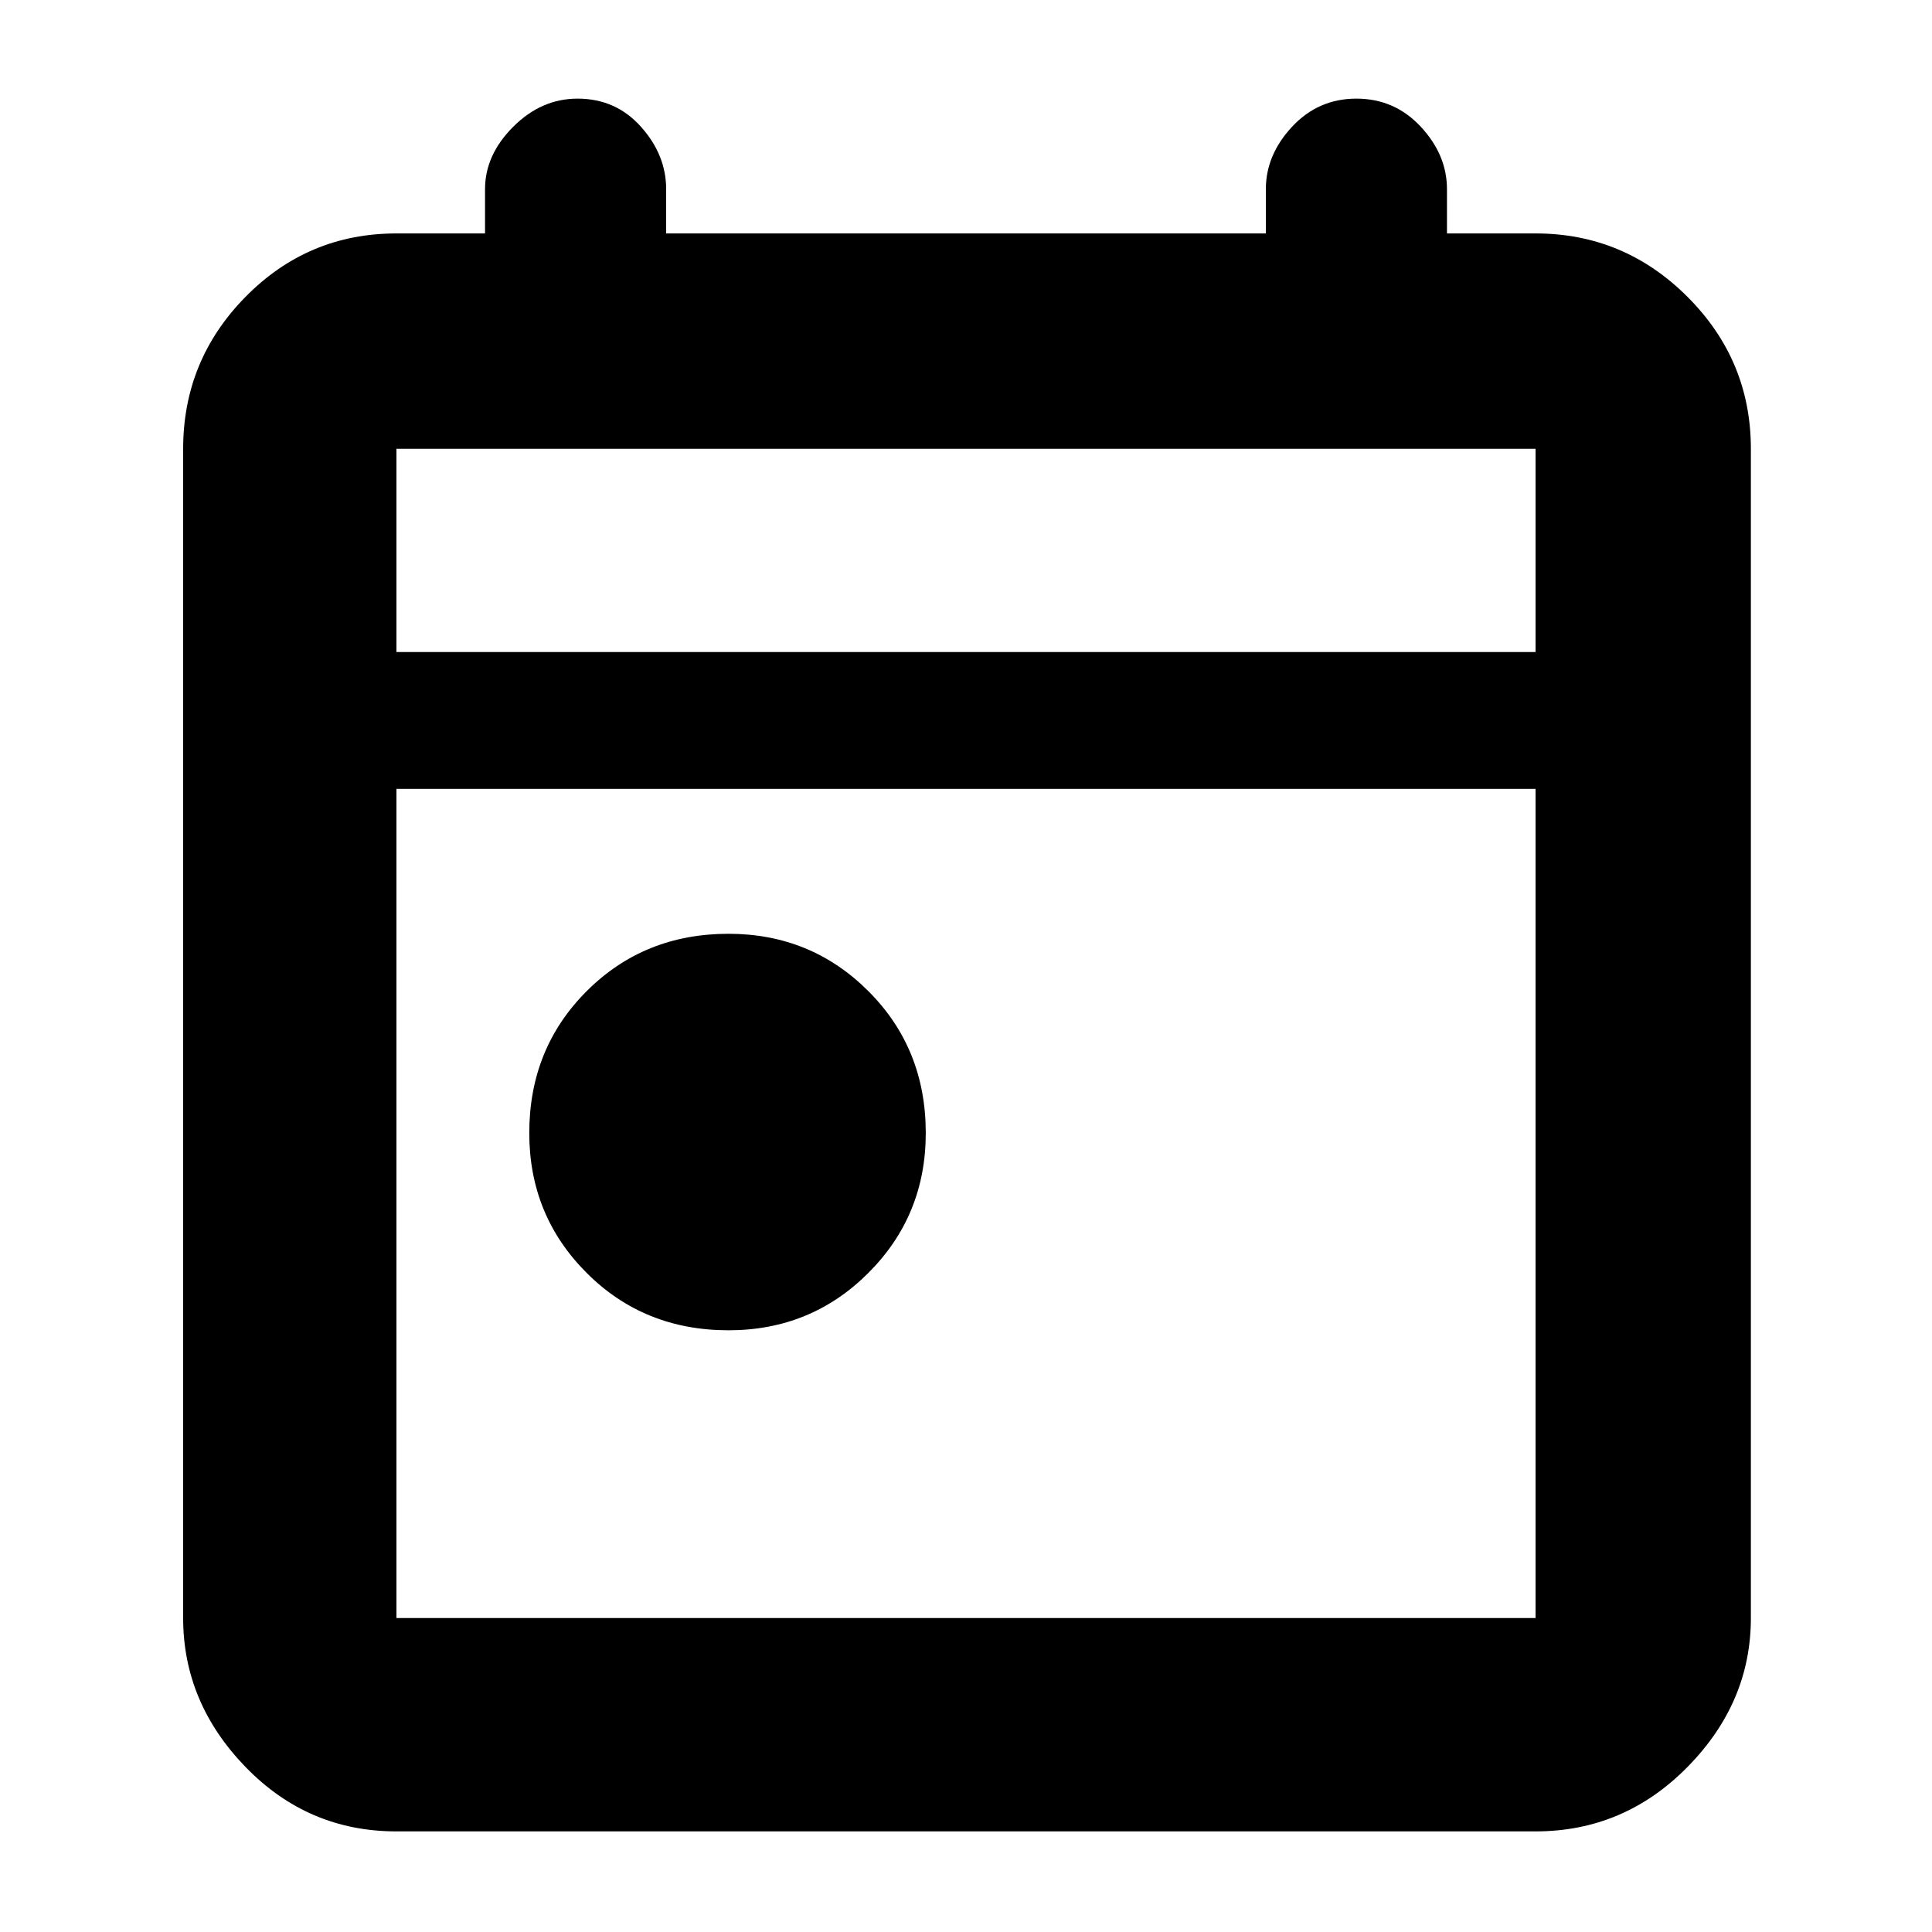 <svg xmlns="http://www.w3.org/2000/svg" height="40" width="40"><path d="M15.083 27.542q-1.75 0-2.937-1.188-1.188-1.187-1.188-2.896 0-1.75 1.188-2.937 1.187-1.188 2.937-1.188 1.709 0 2.896 1.188 1.188 1.187 1.188 2.937 0 1.709-1.188 2.896-1.187 1.188-2.896 1.188ZM8.208 37.917q-1.833 0-3.125-1.334Q3.792 35.25 3.792 33.5V9.292q0-1.834 1.291-3.146 1.292-1.313 3.125-1.313h1.834v-.916q0-.709.583-1.292.583-.583 1.333-.583.792 0 1.313.583.521.583.521 1.292v.916h12.416v-.916q0-.709.542-1.292.542-.583 1.333-.583.792 0 1.334.583.541.583.541 1.292v.916h1.834q1.833 0 3.146 1.313 1.312 1.312 1.312 3.146V33.5q0 1.75-1.312 3.083-1.313 1.334-3.146 1.334Zm0-4.417h23.584V16.333H8.208V33.5Zm0-20h23.584V9.292H8.208Zm0 0V9.292 13.5Z"/></svg>